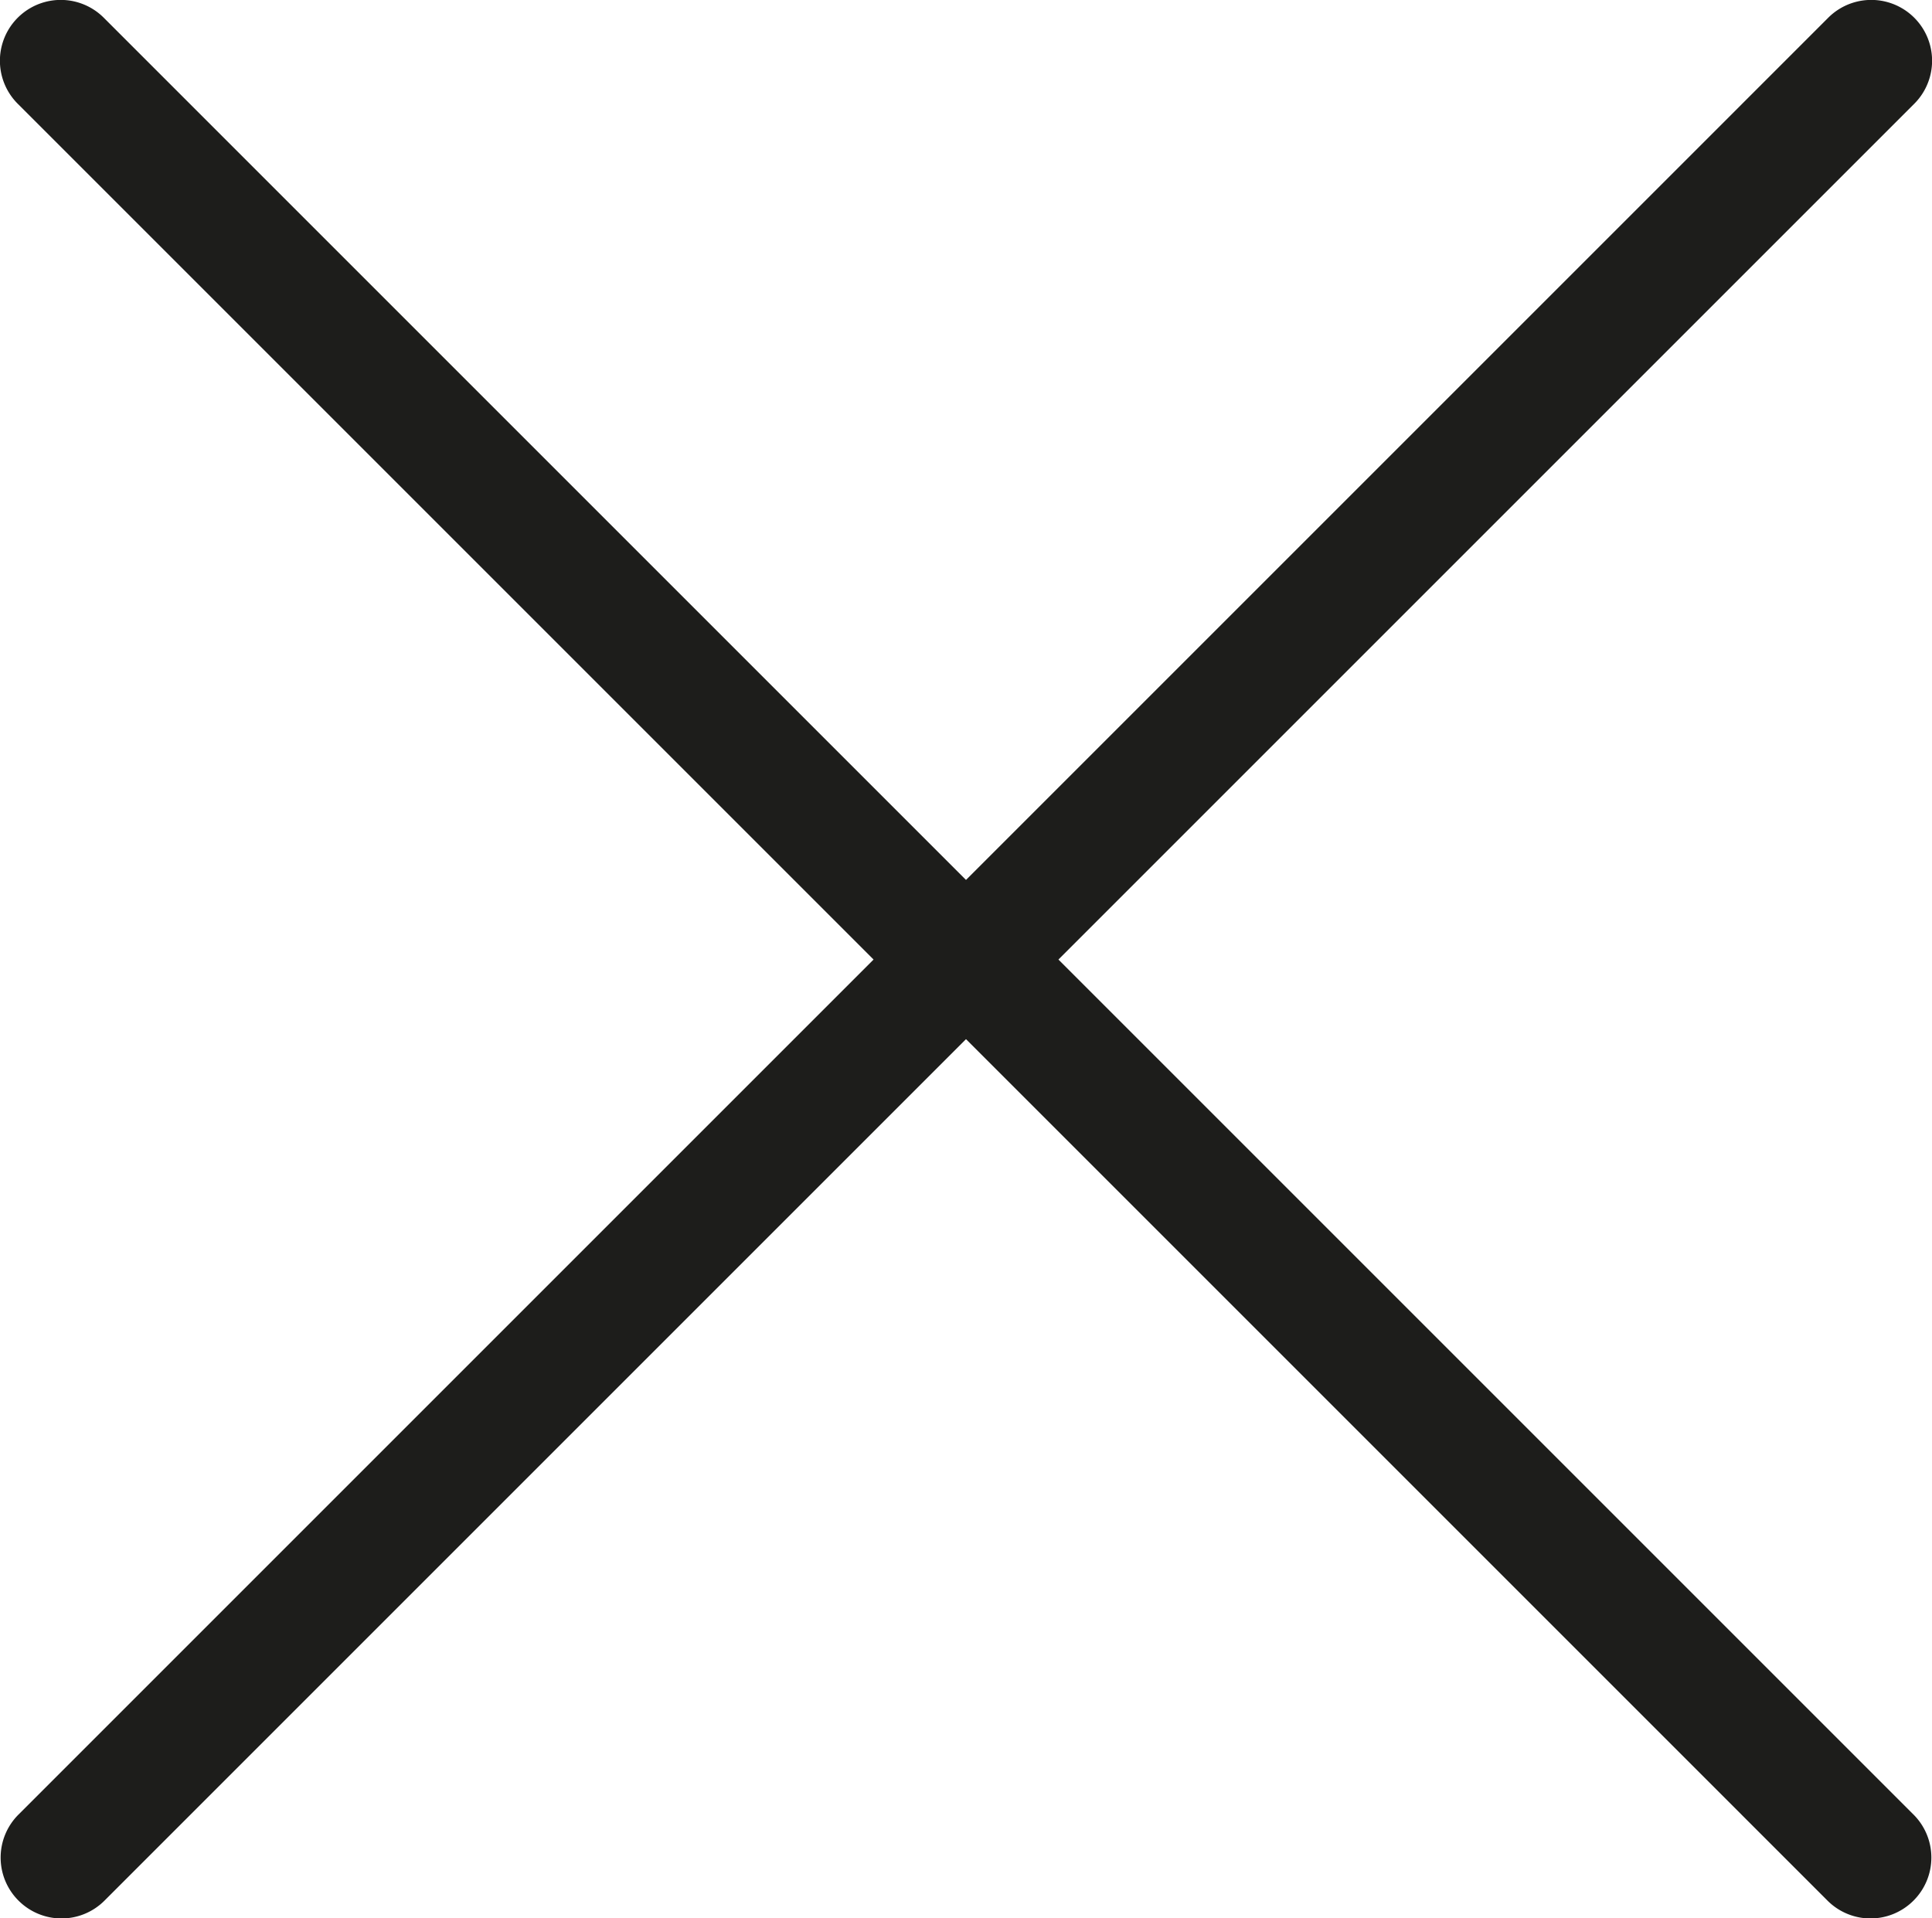 <svg xmlns="http://www.w3.org/2000/svg" xmlns:xlink="http://www.w3.org/1999/xlink" viewBox="0 0 51.2 50.84"><defs><style>.cls-1{fill:none;}.cls-2{clip-path:url(#clip-path);}.cls-3{fill:#1d1d1b;}</style><clipPath id="clip-path" transform="translate(0 -0.04)"><rect class="cls-1" width="51.84" height="51.84"/></clipPath></defs><title>close</title><g id="Capa_2" data-name="Capa 2"><g id="Capa_1-2" data-name="Capa 1"><g class="cls-2"><path class="cls-3" d="M23.15,25.47.49,48.13a1.61,1.61,0,0,0,0,2.28,1.61,1.61,0,0,0,2.28,0L25.6,27.58,48.43,50.41a1.61,1.61,0,0,0,2.28,0,1.61,1.61,0,0,0,0-2.28L28.05,25.47,50.73,2.79A1.61,1.61,0,1,0,48.45.51L25.6,23.36,2.75.51A1.61,1.61,0,0,0,.47,2.79Zm0,0" transform="translate(0 -0.04)"/></g></g></g></svg>